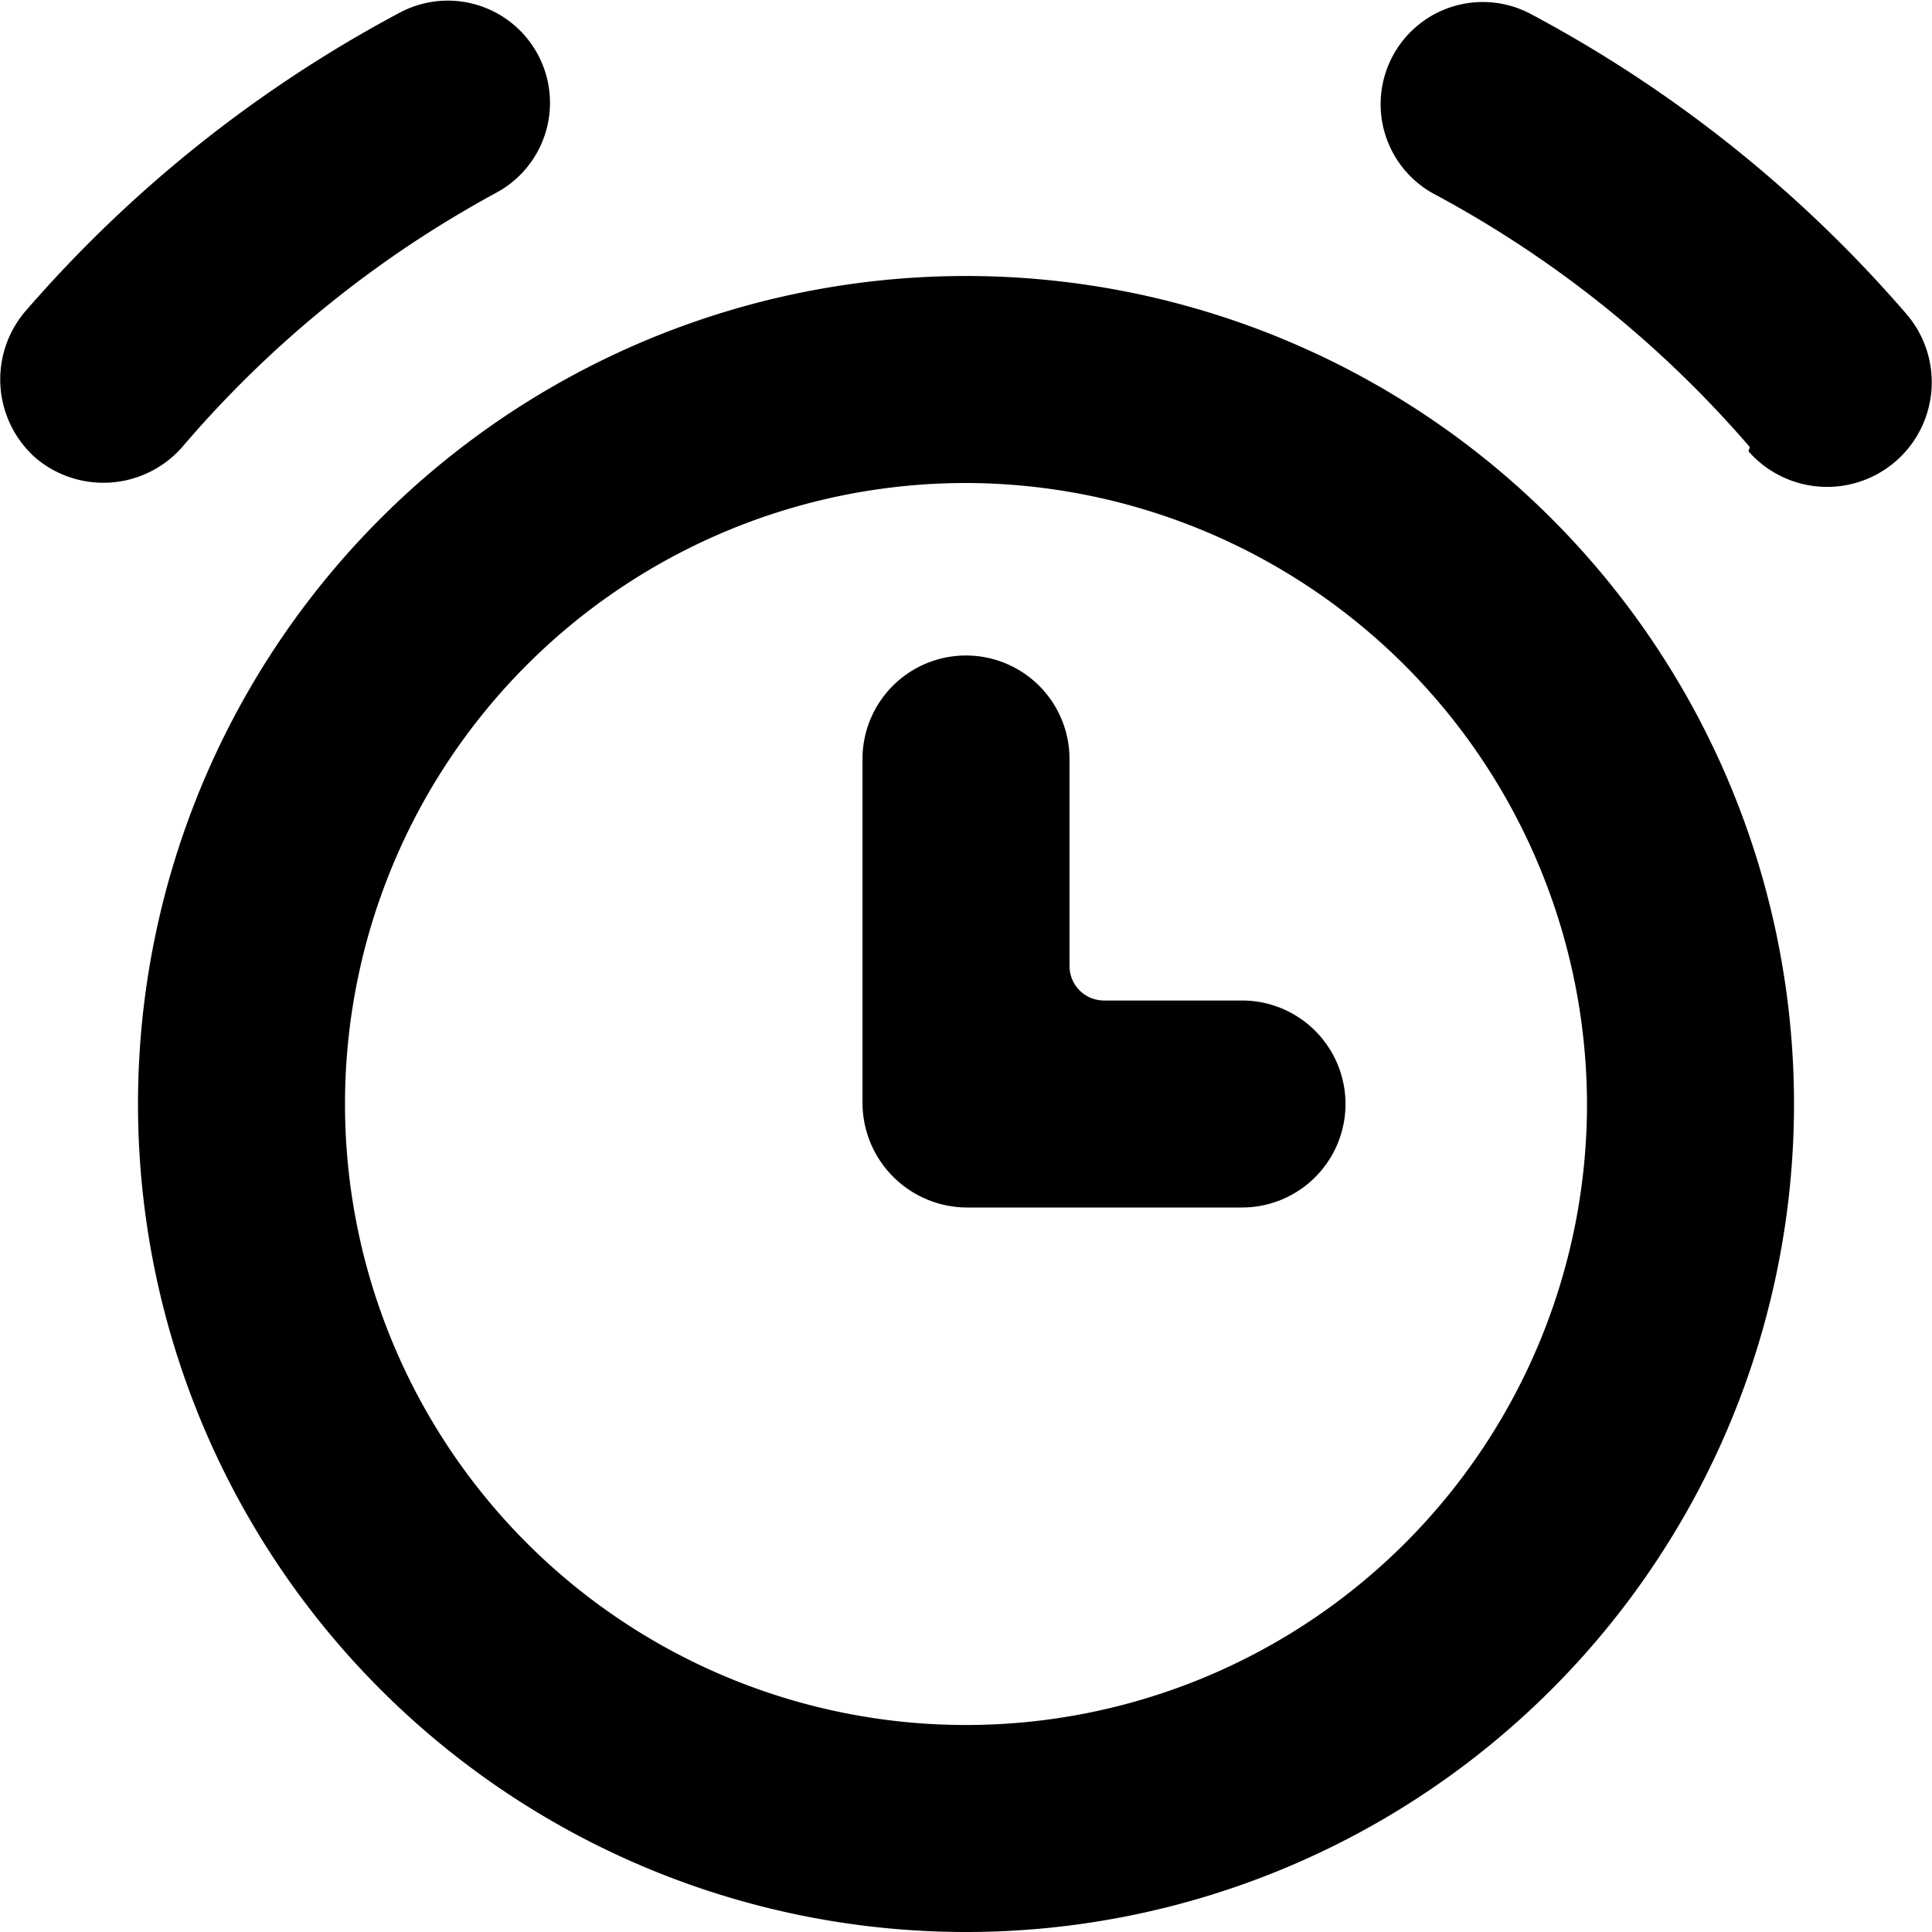 <svg xmlns="http://www.w3.org/2000/svg" viewBox="0 0 14 14">
  <g>
    <path d="M7,14a6,6,0,1,1,6-6A6,6,0,0,1,7,14ZM7,3.5A4.5,4.5,0,1,0,11.5,8,4.51,4.51,0,0,0,7,3.5Z" style="fill: #000001"/>
    <path d="M.26,3.32A.76.76,0,0,1,.18,2.26,9.48,9.48,0,0,1,2.9.09a.74.74,0,0,1,1,.31.74.74,0,0,1-.31,1A8,8,0,0,0,1.32,3.24.76.76,0,0,1,.26,3.32Z" style="fill: #000001"/>
    <path d="M12.68,3.24A8,8,0,0,0,10.4,1.41a.74.74,0,0,1-.31-1,.74.74,0,0,1,1-.31,9.48,9.48,0,0,1,2.72,2.17.75.75,0,1,1-1.14,1Z" style="fill: #000001"/>
    <path d="M9,8.75H7A.76.76,0,0,1,6.25,8V5.5a.75.75,0,0,1,1.5,0V7A.25.25,0,0,0,8,7.25H9a.75.75,0,0,1,0,1.5Z" style="fill: #000001"/>
  </g>
</svg>
